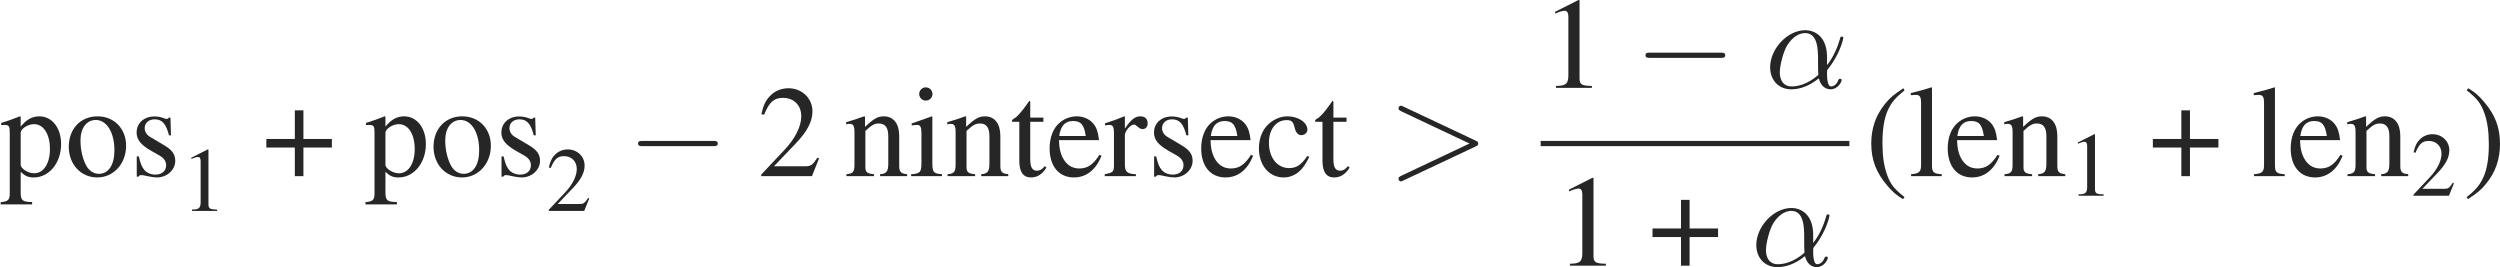 <?xml version='1.0' encoding='UTF-8'?>
<!-- This file was generated by dvisvgm 1.15.1 -->
<svg height='20.393pt' version='1.1' viewBox='0 -13.449 190.868 20.393' width='190.868pt' xmlns='http://www.w3.org/2000/svg' xmlns:xlink='http://www.w3.org/1999/xlink'>
<defs>
<path d='M2.05 -4.697C1.535 -4.363 1.327 -4.183 1.07 -3.863C0.577 -3.259 0.333 -2.564 0.333 -1.751C0.333 -0.868 0.591 -0.188 1.202 0.521C1.487 0.855 1.667 1.007 2.029 1.23L2.112 1.119C1.556 0.681 1.362 0.438 1.174 -0.083C1.007 -0.549 0.931 -1.077 0.931 -1.772C0.931 -2.501 1.021 -3.071 1.209 -3.502C1.403 -3.932 1.612 -4.183 2.112 -4.586L2.05 -4.697Z' id='g1-40'/>
<path d='M0.264 1.23C0.778 0.896 0.987 0.716 1.244 0.396C1.737 -0.208 1.98 -0.903 1.98 -1.716C1.98 -2.605 1.723 -3.279 1.112 -3.988C0.827 -4.322 0.646 -4.474 0.285 -4.697L0.201 -4.586C0.757 -4.148 0.945 -3.905 1.139 -3.384C1.306 -2.918 1.383 -2.39 1.383 -1.695C1.383 -0.973 1.292 -0.396 1.105 0.028C0.91 0.466 0.702 0.716 0.201 1.119L0.264 1.23Z' id='g1-41'/>
<path d='M1.73 -1.987H0.208V-1.529H1.73V0H2.189V-1.529H3.71V-1.987H2.189V-3.516H1.73V-1.987Z' id='g1-43'/>
<path d='M2.022 -4.697L0.771 -4.064V-3.967C0.855 -4.002 0.931 -4.03 0.959 -4.044C1.084 -4.092 1.202 -4.12 1.271 -4.12C1.417 -4.12 1.48 -4.016 1.48 -3.793V-0.646C1.48 -0.417 1.424 -0.257 1.313 -0.195C1.209 -0.132 1.112 -0.111 0.82 -0.104V0H2.737V-0.104C2.189 -0.111 2.077 -0.181 2.077 -0.514V-4.683L2.022 -4.697Z' id='g1-49'/>
<path d='M3.3 -0.952L3.21 -0.987C2.953 -0.591 2.862 -0.528 2.55 -0.528H0.889L2.057 -1.751C2.675 -2.397 2.946 -2.925 2.946 -3.467C2.946 -4.162 2.383 -4.697 1.661 -4.697C1.278 -4.697 0.917 -4.544 0.66 -4.266C0.438 -4.03 0.333 -3.807 0.215 -3.314L0.361 -3.279C0.639 -3.96 0.889 -4.183 1.369 -4.183C1.952 -4.183 2.348 -3.787 2.348 -3.203C2.348 -2.661 2.029 -2.015 1.445 -1.397L0.208 -0.083V0H2.918L3.3 -0.952Z' id='g1-50'/>
<path d='M2.765 -1.084C2.432 -0.598 2.182 -0.431 1.786 -0.431C1.153 -0.431 0.709 -0.987 0.709 -1.786C0.709 -2.501 1.091 -2.994 1.654 -2.994C1.904 -2.994 1.994 -2.918 2.063 -2.661L2.105 -2.508C2.161 -2.314 2.286 -2.189 2.432 -2.189C2.612 -2.189 2.765 -2.321 2.765 -2.48C2.765 -2.869 2.279 -3.196 1.695 -3.196C1.355 -3.196 1 -3.057 0.716 -2.807C0.368 -2.501 0.174 -2.029 0.174 -1.48C0.174 -0.577 0.723 0.069 1.494 0.069C1.806 0.069 2.084 -0.042 2.334 -0.257C2.522 -0.424 2.654 -0.611 2.862 -1.021L2.765 -1.084Z' id='g1-99'/>
<path d='M2.835 -1.139C2.501 -0.611 2.202 -0.41 1.758 -0.41C1.362 -0.41 1.063 -0.611 0.862 -1.007C0.736 -1.271 0.688 -1.501 0.674 -1.925H2.814C2.758 -2.376 2.689 -2.578 2.515 -2.8C2.307 -3.05 1.987 -3.196 1.626 -3.196C1.278 -3.196 0.952 -3.071 0.688 -2.835C0.361 -2.55 0.174 -2.057 0.174 -1.487C0.174 -0.528 0.674 0.069 1.473 0.069C2.133 0.069 2.654 -0.34 2.946 -1.091L2.835 -1.139ZM0.688 -2.147C0.764 -2.689 1 -2.946 1.424 -2.946S2.015 -2.751 2.105 -2.147H0.688Z' id='g1-101'/>
<path d='M1.216 -3.196L0.139 -2.814V-2.71L0.195 -2.717C0.278 -2.73 0.368 -2.737 0.431 -2.737C0.598 -2.737 0.66 -2.626 0.66 -2.321V-0.709C0.66 -0.208 0.591 -0.132 0.111 -0.104V0H1.758V-0.104C1.299 -0.139 1.244 -0.208 1.244 -0.709V-3.175L1.216 -3.196ZM0.889 -4.745C0.702 -4.745 0.542 -4.586 0.542 -4.391S0.695 -4.037 0.889 -4.037C1.091 -4.037 1.251 -4.19 1.251 -4.391C1.251 -4.586 1.091 -4.745 0.889 -4.745Z' id='g1-105'/>
<path d='M0.132 -4.328H0.174C0.25 -4.335 0.333 -4.342 0.389 -4.342C0.611 -4.342 0.681 -4.245 0.681 -3.919V-0.604C0.681 -0.229 0.584 -0.139 0.146 -0.104V0H1.786V-0.104C1.348 -0.132 1.264 -0.201 1.264 -0.584V-4.731L1.237 -4.745C0.875 -4.627 0.611 -4.558 0.132 -4.44V-4.328Z' id='g1-108'/>
<path d='M0.111 -2.765C0.153 -2.786 0.222 -2.793 0.299 -2.793C0.493 -2.793 0.556 -2.689 0.556 -2.348V-0.625C0.556 -0.229 0.479 -0.132 0.125 -0.104V0H1.598V-0.104C1.244 -0.132 1.139 -0.215 1.139 -0.466V-2.418C1.473 -2.73 1.626 -2.814 1.855 -2.814C2.196 -2.814 2.362 -2.598 2.362 -2.14V-0.688C2.362 -0.25 2.272 -0.132 1.925 -0.104V0H3.37V-0.104C3.029 -0.139 2.946 -0.222 2.946 -0.563V-2.154C2.946 -2.807 2.64 -3.196 2.126 -3.196C1.806 -3.196 1.591 -3.078 1.119 -2.633V-3.182L1.07 -3.196C0.73 -3.071 0.493 -2.994 0.111 -2.883V-2.765Z' id='g1-110'/>
<path d='M1.737 -3.196C0.834 -3.196 0.201 -2.529 0.201 -1.57C0.201 -0.632 0.848 0.069 1.723 0.069S3.265 -0.667 3.265 -1.626C3.265 -2.536 2.626 -3.196 1.737 -3.196ZM1.647 -3.001C2.23 -3.001 2.64 -2.334 2.64 -1.383C2.64 -0.598 2.328 -0.125 1.806 -0.125C1.535 -0.125 1.278 -0.292 1.132 -0.57C0.938 -0.931 0.827 -1.417 0.827 -1.911C0.827 -2.571 1.153 -3.001 1.647 -3.001Z' id='g1-111'/>
<path d='M0.063 -2.73C0.125 -2.737 0.174 -2.737 0.236 -2.737C0.472 -2.737 0.521 -2.668 0.521 -2.341V0.91C0.521 1.271 0.445 1.348 0.035 1.39V1.508H1.716V1.383C1.195 1.376 1.105 1.299 1.105 0.862V-0.229C1.348 0 1.515 0.069 1.806 0.069C2.626 0.069 3.265 -0.709 3.265 -1.716C3.265 -2.578 2.779 -3.196 2.105 -3.196C1.716 -3.196 1.41 -3.022 1.105 -2.647V-3.182L1.063 -3.196C0.688 -3.05 0.445 -2.96 0.063 -2.842V-2.73ZM1.105 -2.321C1.105 -2.529 1.494 -2.779 1.813 -2.779C2.328 -2.779 2.668 -2.251 2.668 -1.445C2.668 -0.674 2.328 -0.153 1.827 -0.153C1.501 -0.153 1.105 -0.403 1.105 -0.611V-2.321Z' id='g1-112'/>
<path d='M0.049 -2.71C0.146 -2.73 0.208 -2.737 0.292 -2.737C0.466 -2.737 0.528 -2.626 0.528 -2.321V-0.584C0.528 -0.236 0.479 -0.188 0.035 -0.104V0H1.702V-0.104C1.23 -0.125 1.112 -0.229 1.112 -0.625V-2.189C1.112 -2.411 1.41 -2.758 1.598 -2.758C1.64 -2.758 1.702 -2.724 1.779 -2.654C1.89 -2.557 1.966 -2.515 2.057 -2.515C2.223 -2.515 2.328 -2.633 2.328 -2.828C2.328 -3.057 2.182 -3.196 1.945 -3.196C1.654 -3.196 1.452 -3.036 1.112 -2.543V-3.182L1.077 -3.196C0.709 -3.043 0.459 -2.953 0.049 -2.821V-2.71Z' id='g1-114'/>
<path d='M2.189 -2.182L2.161 -3.127H2.084L2.07 -3.113C2.008 -3.064 2.001 -3.057 1.973 -3.057C1.931 -3.057 1.862 -3.071 1.786 -3.106C1.633 -3.161 1.48 -3.189 1.299 -3.189C0.75 -3.189 0.354 -2.835 0.354 -2.334C0.354 -1.945 0.577 -1.667 1.167 -1.334L1.57 -1.105C1.813 -0.966 1.931 -0.799 1.931 -0.584C1.931 -0.278 1.709 -0.083 1.355 -0.083C1.119 -0.083 0.903 -0.174 0.771 -0.327C0.625 -0.5 0.563 -0.66 0.472 -1.056H0.361V0.028H0.452C0.5 -0.042 0.528 -0.056 0.611 -0.056C0.674 -0.056 0.771 -0.042 0.931 0C1.126 0.042 1.313 0.069 1.438 0.069C1.973 0.069 2.418 -0.333 2.418 -0.82C2.418 -1.167 2.251 -1.397 1.834 -1.647L1.084 -2.091C0.889 -2.202 0.785 -2.376 0.785 -2.564C0.785 -2.842 1 -3.036 1.32 -3.036C1.716 -3.036 1.925 -2.8 2.084 -2.182H2.189Z' id='g1-115'/>
<path d='M1.772 -3.127H1.07V-3.932C1.07 -4.002 1.063 -4.023 1.021 -4.023C0.973 -3.96 0.931 -3.898 0.882 -3.828C0.618 -3.446 0.32 -3.113 0.208 -3.085C0.132 -3.036 0.09 -2.988 0.09 -2.953C0.09 -2.932 0.097 -2.918 0.118 -2.904H0.486V-0.813C0.486 -0.229 0.695 0.069 1.105 0.069C1.445 0.069 1.709 -0.097 1.938 -0.459L1.848 -0.535C1.702 -0.361 1.584 -0.292 1.431 -0.292C1.174 -0.292 1.07 -0.479 1.07 -0.917V-2.904H1.772V-3.127Z' id='g1-116'/>
<use id='g3-40' transform='scale(1.429)' xlink:href='#g1-40'/>
<use id='g3-41' transform='scale(1.429)' xlink:href='#g1-41'/>
<use id='g3-43' transform='scale(1.429)' xlink:href='#g1-43'/>
<use id='g3-49' transform='scale(1.429)' xlink:href='#g1-49'/>
<use id='g3-50' transform='scale(1.429)' xlink:href='#g1-50'/>
<use id='g3-99' transform='scale(1.429)' xlink:href='#g1-99'/>
<use id='g3-101' transform='scale(1.429)' xlink:href='#g1-101'/>
<use id='g3-105' transform='scale(1.429)' xlink:href='#g1-105'/>
<use id='g3-108' transform='scale(1.429)' xlink:href='#g1-108'/>
<use id='g3-110' transform='scale(1.429)' xlink:href='#g1-110'/>
<use id='g3-111' transform='scale(1.429)' xlink:href='#g1-111'/>
<use id='g3-112' transform='scale(1.429)' xlink:href='#g1-112'/>
<use id='g3-114' transform='scale(1.429)' xlink:href='#g1-114'/>
<use id='g3-115' transform='scale(1.429)' xlink:href='#g1-115'/>
<use id='g3-116' transform='scale(1.429)' xlink:href='#g1-116'/>
<path d='M4.752 -2.351C4.752 -3.915 3.826 -4.403 3.088 -4.403C1.724 -4.403 0.408 -2.979 0.408 -1.574C0.408 -0.648 1.006 0.11 2.022 0.11C2.65 0.11 3.367 -0.12 4.125 -0.727C4.254 -0.199 4.583 0.11 5.031 0.11C5.559 0.11 5.868 -0.438 5.868 -0.598C5.868 -0.667 5.808 -0.697 5.748 -0.697C5.679 -0.697 5.649 -0.667 5.619 -0.598C5.44 -0.11 5.081 -0.11 5.061 -0.11C4.752 -0.11 4.752 -0.887 4.752 -1.126C4.752 -1.335 4.752 -1.355 4.852 -1.474C5.788 -2.65 5.998 -3.806 5.998 -3.816C5.998 -3.836 5.988 -3.915 5.878 -3.915C5.778 -3.915 5.778 -3.885 5.729 -3.706C5.549 -3.078 5.22 -2.321 4.752 -1.734V-2.351ZM4.085 -0.986C3.208 -0.219 2.441 -0.11 2.042 -0.11C1.445 -0.11 1.146 -0.558 1.146 -1.196C1.146 -1.684 1.405 -2.76 1.724 -3.268C2.192 -3.995 2.73 -4.184 3.078 -4.184C4.065 -4.184 4.065 -2.879 4.065 -2.102C4.065 -1.734 4.065 -1.156 4.085 -0.986Z' id='g5-11'/>
<path d='M6.725 -2.271C6.834 -2.321 6.914 -2.371 6.914 -2.491S6.834 -2.66 6.725 -2.71L1.205 -5.31C1.076 -5.38 1.056 -5.38 1.026 -5.38C0.917 -5.38 0.827 -5.29 0.827 -5.181C0.827 -5.091 0.877 -5.031 1.016 -4.961L6.247 -2.491L1.016 -0.02C0.877 0.05 0.827 0.11 0.827 0.199C0.827 0.309 0.917 0.399 1.026 0.399C1.056 0.399 1.076 0.399 1.205 0.329L6.725 -2.271Z' id='g5-62'/>
<path d='M6.565 -2.291C6.735 -2.291 6.914 -2.291 6.914 -2.491S6.735 -2.69 6.565 -2.69H1.176C1.006 -2.69 0.827 -2.69 0.827 -2.491S1.006 -2.291 1.176 -2.291H6.565Z' id='g4-0'/>
</defs>
<g id='page1'>
<g fill='#262626'>
<use x='0' xlink:href='#g3-112' y='0'/>
<use x='4.963' xlink:href='#g3-111' y='0'/>
<use x='9.925' xlink:href='#g3-115' y='0'/>
<use x='13.838' xlink:href='#g1-49' y='2.655'/>
<use x='20.037' xlink:href='#g3-43' y='0'/>
<use x='27.849' xlink:href='#g3-112' y='0'/>
<use x='32.811' xlink:href='#g3-111' y='0'/>
<use x='37.774' xlink:href='#g3-115' y='0'/>
<use x='41.687' xlink:href='#g1-50' y='2.655'/>
<use x='47.886' xlink:href='#g4-0' y='0'/>
<use x='57.819' xlink:href='#g3-50' y='0'/>
<use x='64.442' xlink:href='#g3-110' y='0'/>
<use x='69.405' xlink:href='#g3-105' y='0'/>
<use x='72.164' xlink:href='#g3-110' y='0'/>
<use x='77.127' xlink:href='#g3-116' y='0'/>
<use x='79.886' xlink:href='#g3-101' y='0'/>
<use x='84.293' xlink:href='#g3-114' y='0'/>
<use x='87.598' xlink:href='#g3-115' y='0'/>
<use x='91.459' xlink:href='#g3-101' y='0'/>
<use x='95.866' xlink:href='#g3-99' y='0'/>
<use x='100.273' xlink:href='#g3-116' y='0'/>
<use x='105.944' xlink:href='#g5-62' y='0'/>
<use x='117.626' xlink:href='#g3-49' y='-6.74'/>
<use x='124.803' xlink:href='#g4-0' y='-6.74'/>
<use x='134.737' xlink:href='#g5-11' y='-6.74'/>
<use x='118.691' xlink:href='#g3-49' y='6.834'/>
<use x='125.868' xlink:href='#g3-43' y='6.834'/>
<use x='133.68' xlink:href='#g5-11' y='6.834'/>
<use x='142.39' xlink:href='#g3-40' y='0'/>
<use x='145.695' xlink:href='#g3-108' y='0'/>
<use x='148.454' xlink:href='#g3-101' y='0'/>
<use x='152.861' xlink:href='#g3-110' y='0'/>
<use x='157.869' xlink:href='#g1-49' y='1.494'/>
<use x='164.068' xlink:href='#g3-43' y='0'/>
<use x='171.88' xlink:href='#g3-108' y='0'/>
<use x='174.639' xlink:href='#g3-101' y='0'/>
<use x='179.046' xlink:href='#g3-110' y='0'/>
<use x='184.054' xlink:href='#g1-50' y='1.494'/>
<use x='188.039' xlink:href='#g3-41' y='0'/>
</g>
<rect fill='#262626' height='0.398' width='23.568' x='117.626' y='-2.69'/>
</g>
</svg>
